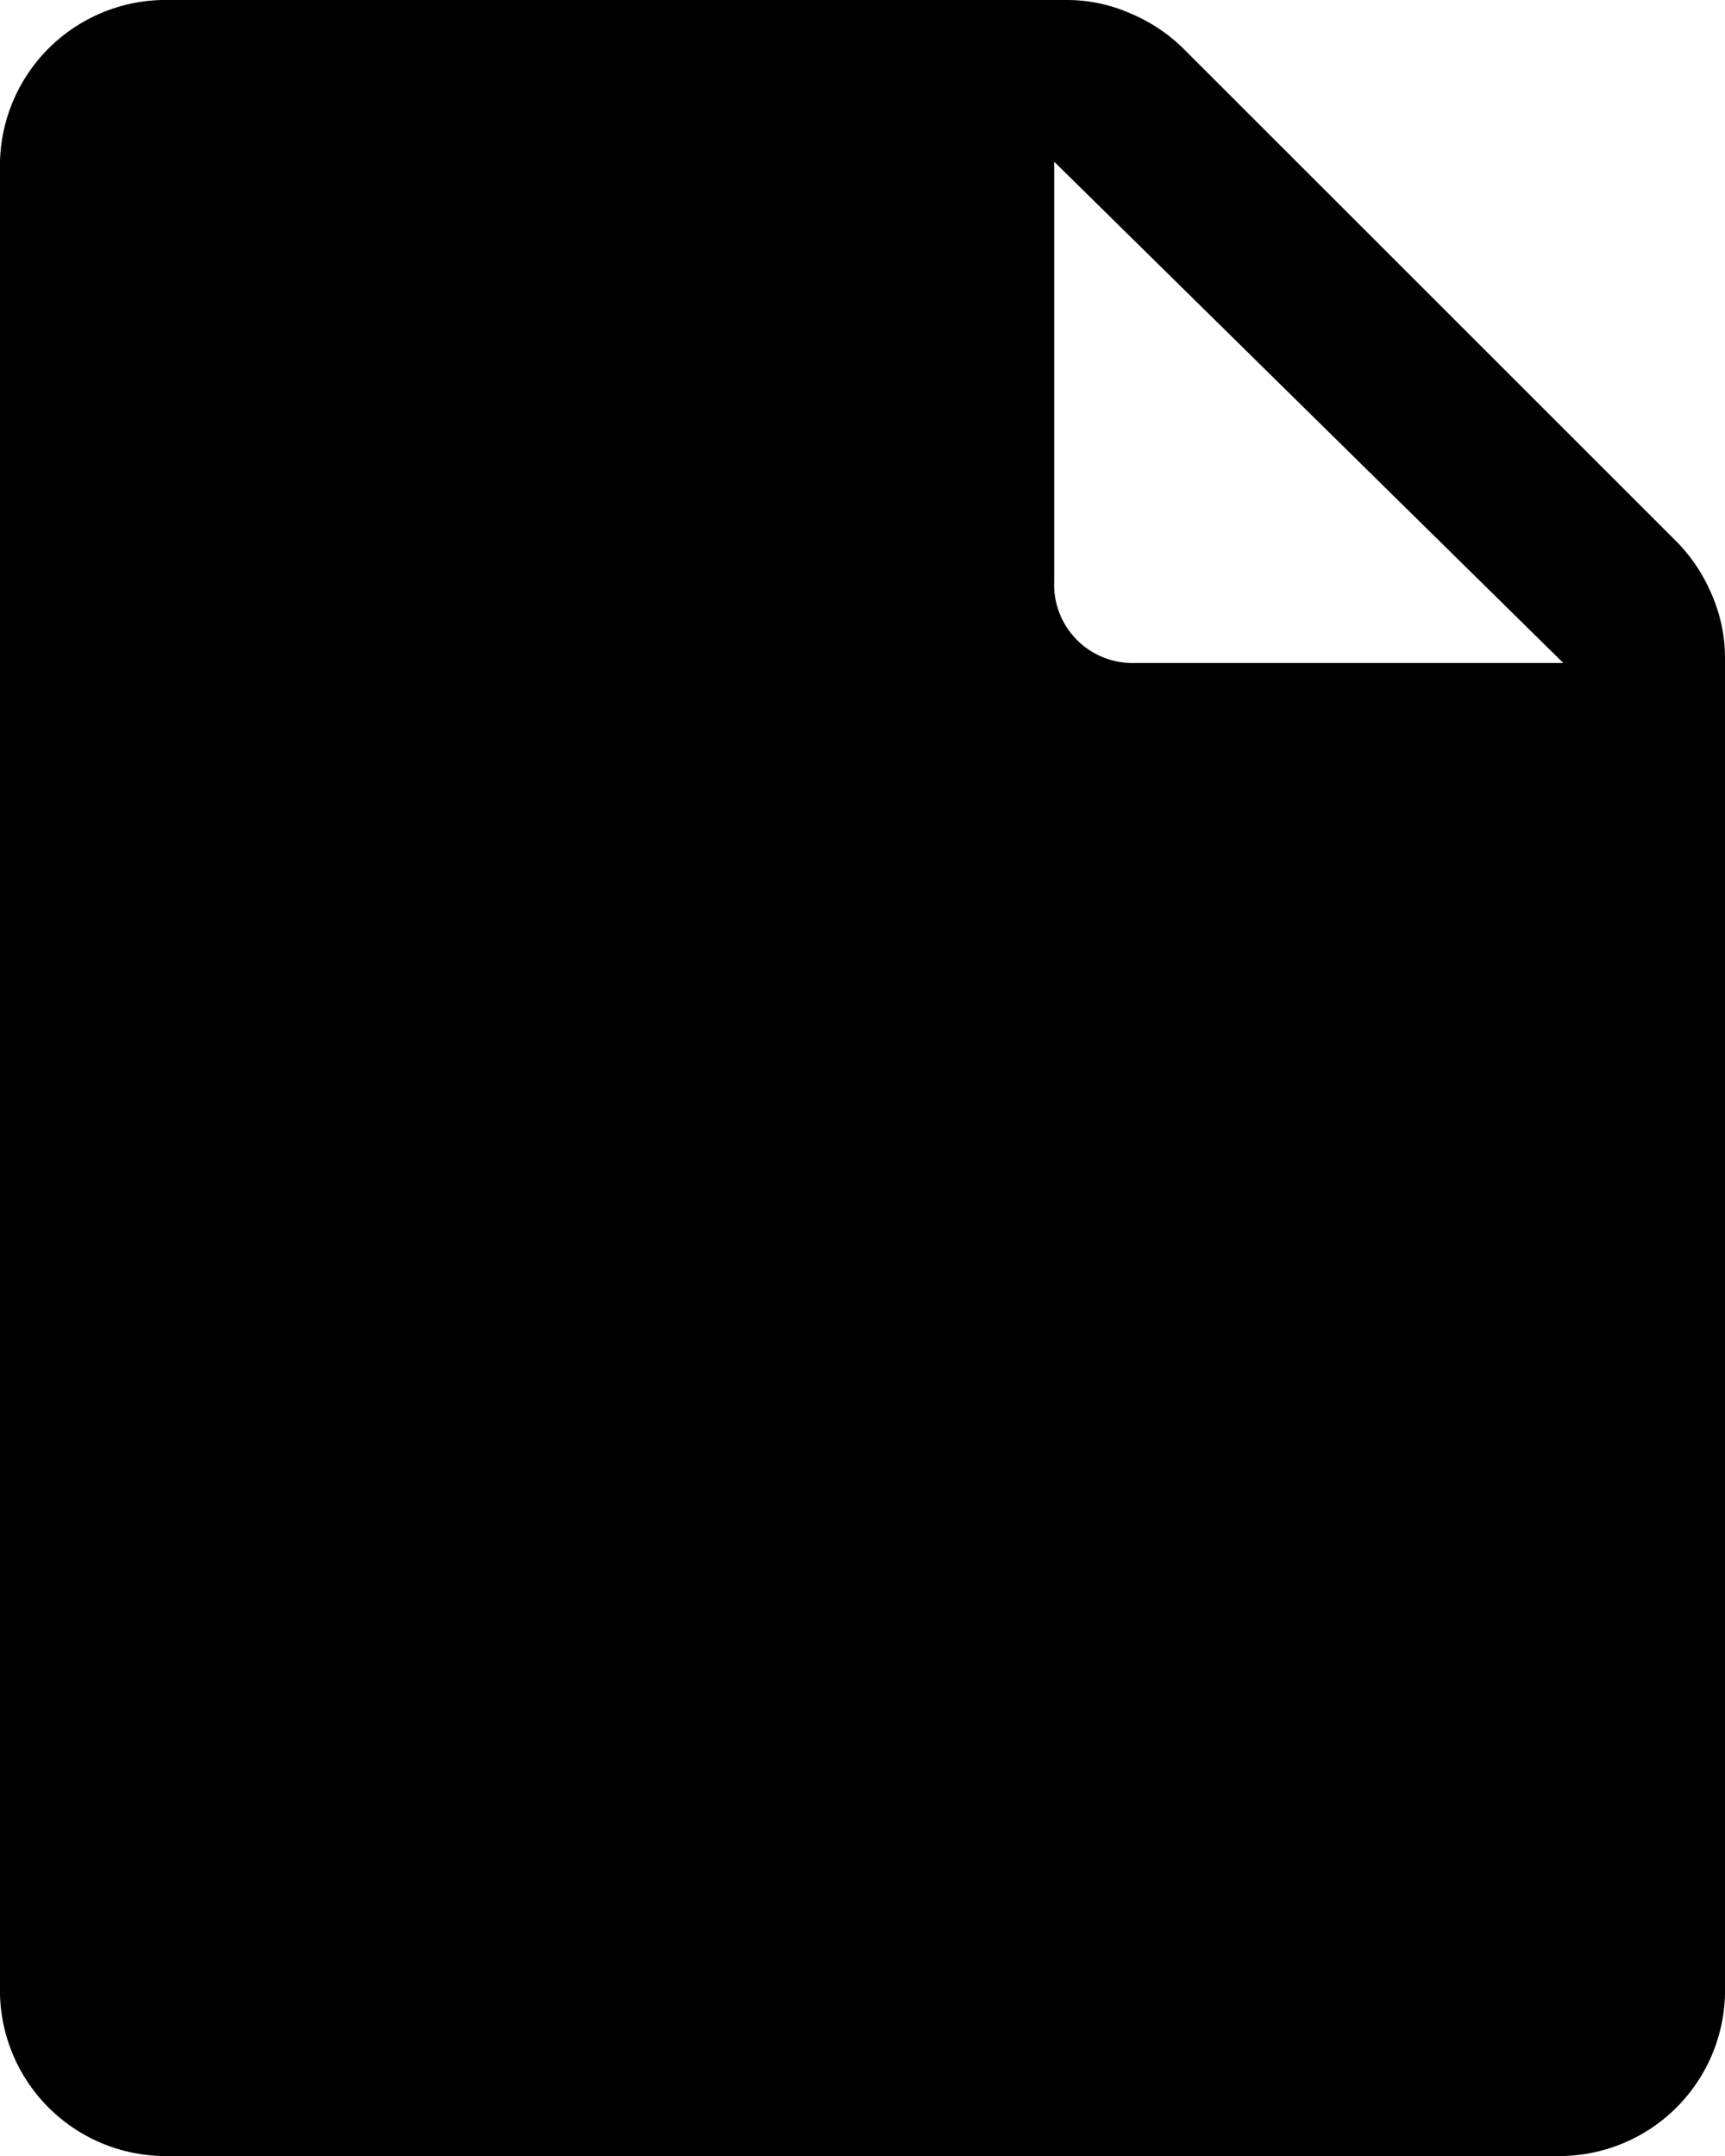 <svg xmlns="http://www.w3.org/2000/svg" width="14.4" height="18" viewBox="0 0 14.4 18">
  <path id="draft_FILL1_wght400_GRAD0_opsz48" d="M9.35,22A1.384,1.384,0,0,1,8,20.65V5.35A1.384,1.384,0,0,1,9.35,4h7.56a1.314,1.314,0,0,1,.529.113,1.4,1.4,0,0,1,.439.292l4.118,4.117a1.4,1.4,0,0,1,.292.439,1.314,1.314,0,0,1,.112.529V20.65A1.384,1.384,0,0,1,21.05,22ZM16.8,8.86a.654.654,0,0,0,.675.675H21.05L16.8,5.35Z" transform="translate(-8 -4)" />
</svg>
